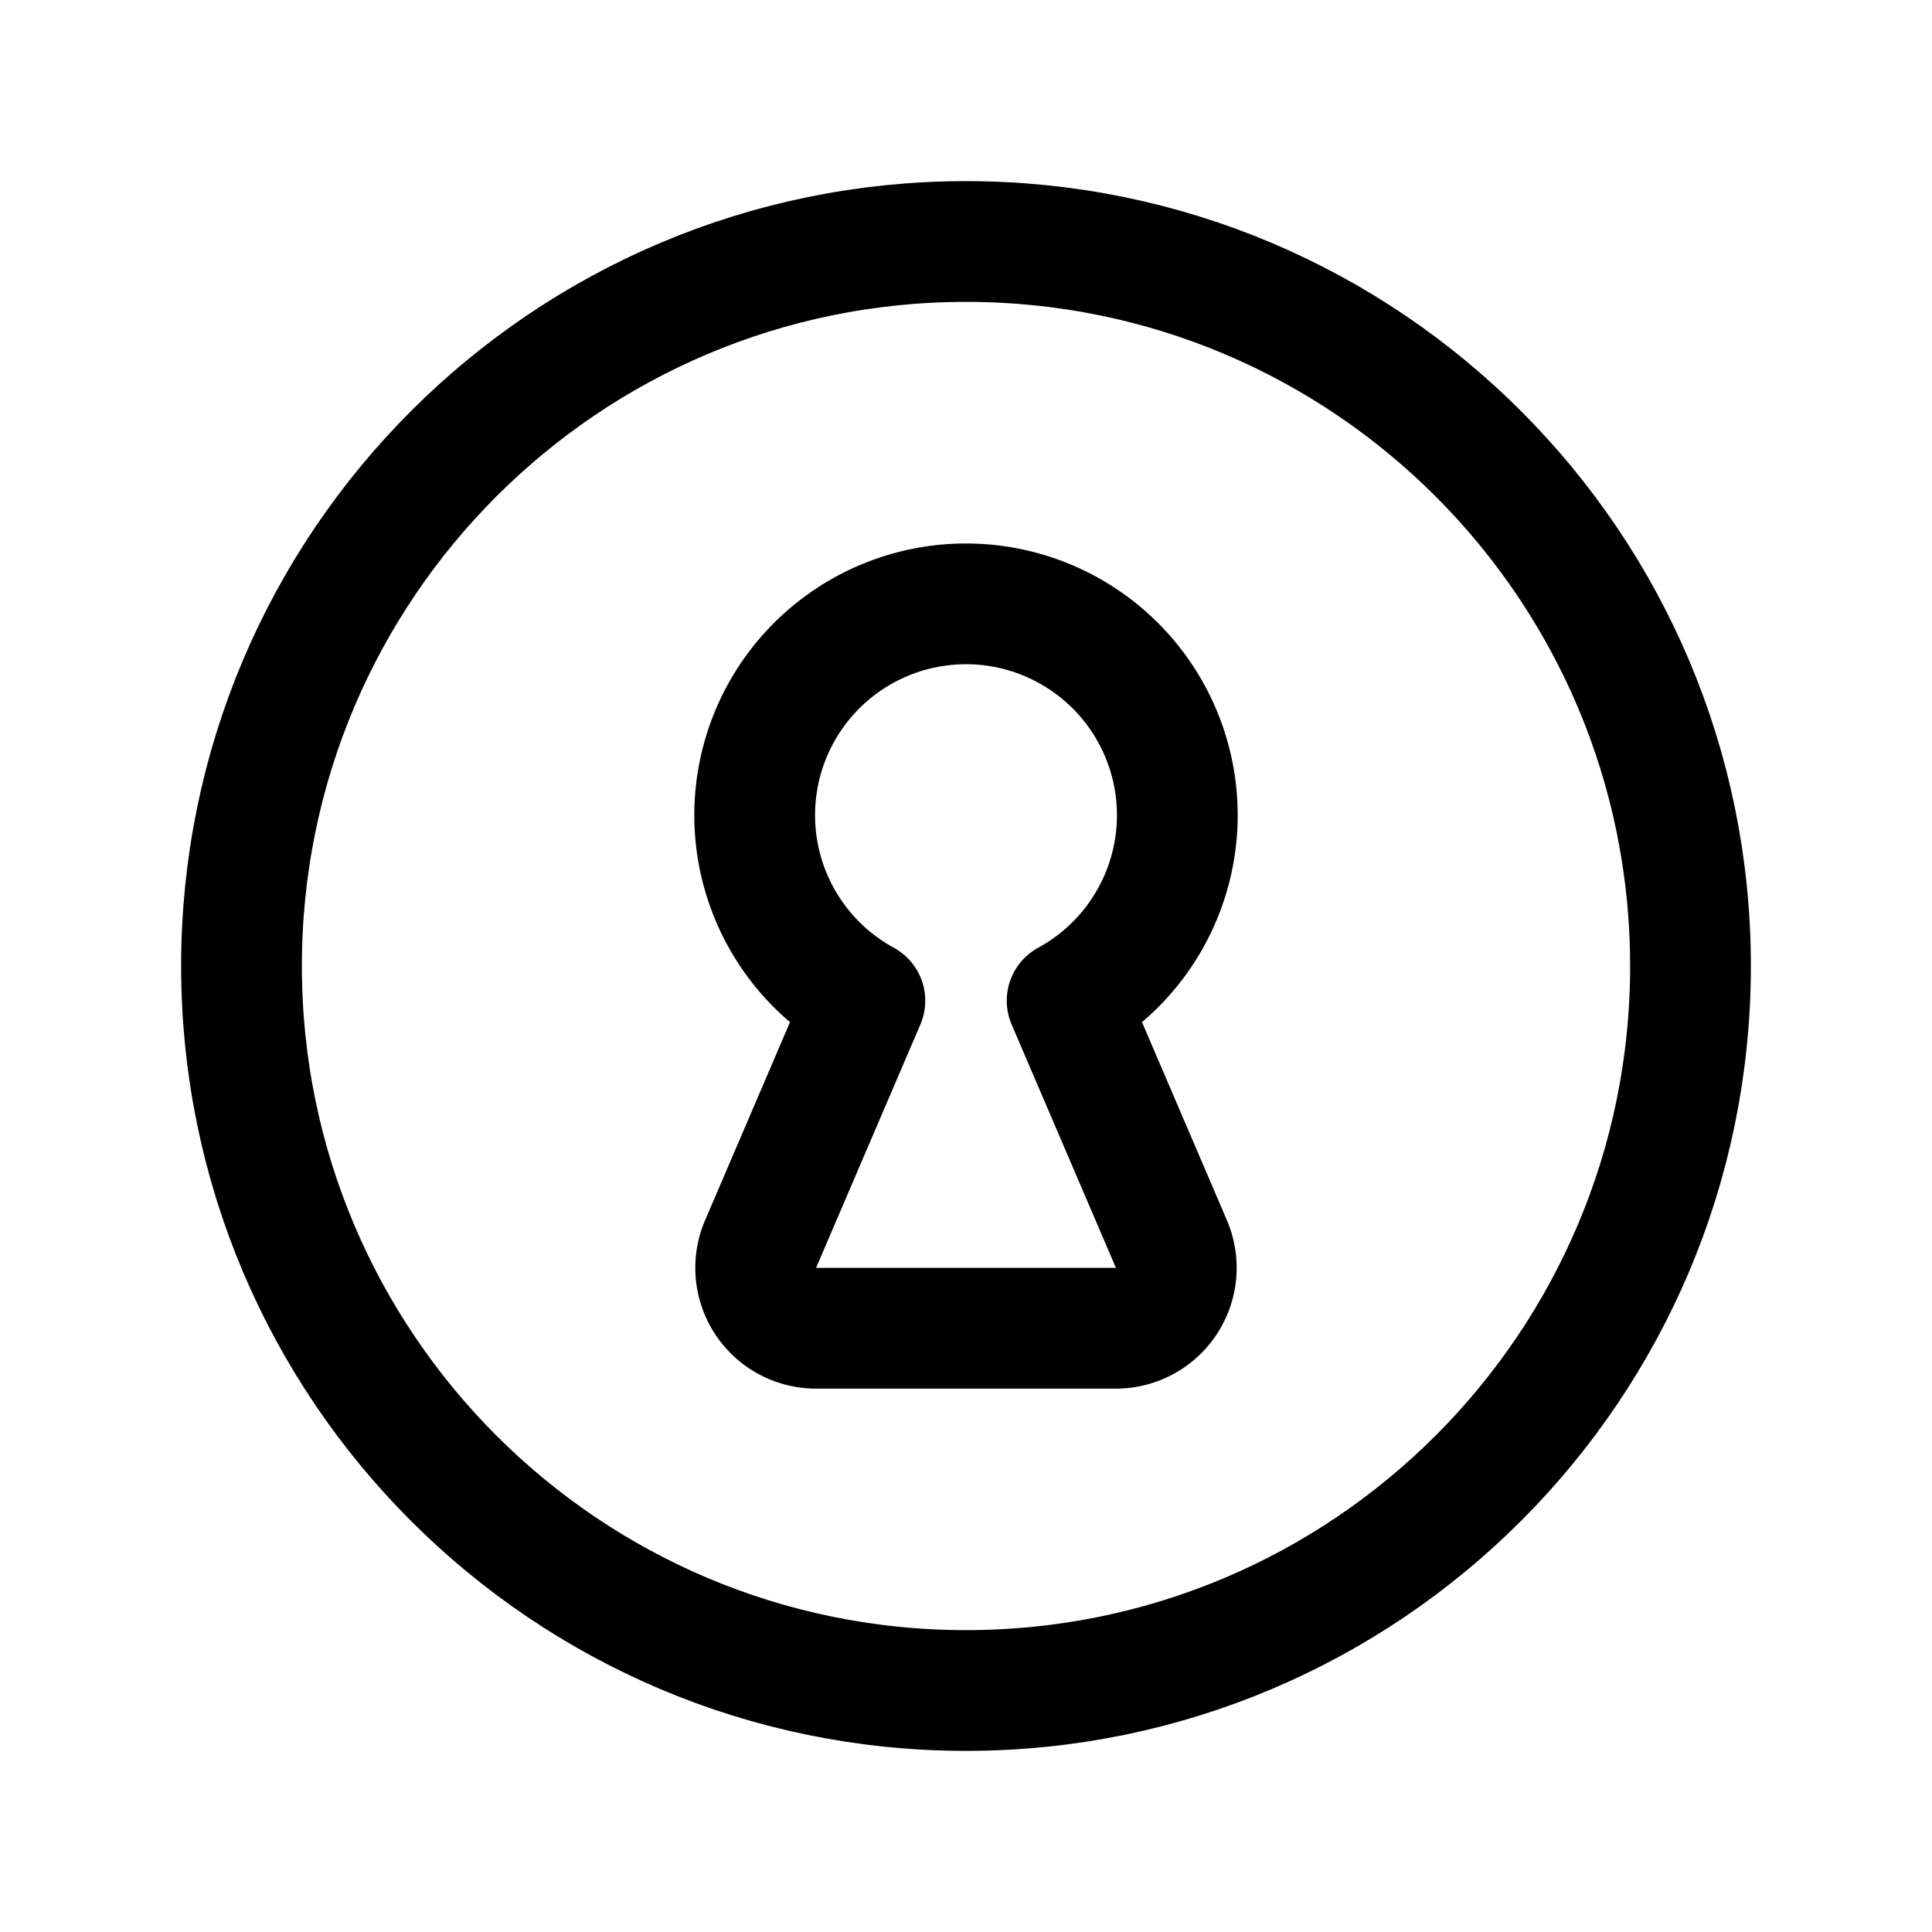 <svg xmlns="http://www.w3.org/2000/svg" fill="none" viewBox="0 0 32 32" stroke-width="2" stroke="currentColor" aria-hidden="true">
  <path stroke-linecap="round" stroke-linejoin="round" d="M16 28c6.627 0 12-5.373 12-12S22.627 4 16 4 4 9.373 4 16s5.373 12 12 12z"/>
  <path stroke-linecap="round" stroke-linejoin="round" d="M17.675 16.575a3.5 3.5 0 10-3.35 0L12.6 20.6a1 1 0 00.912 1.4h4.976a1.001 1.001 0 00.912-1.4l-1.725-4.025z"/>
</svg>
